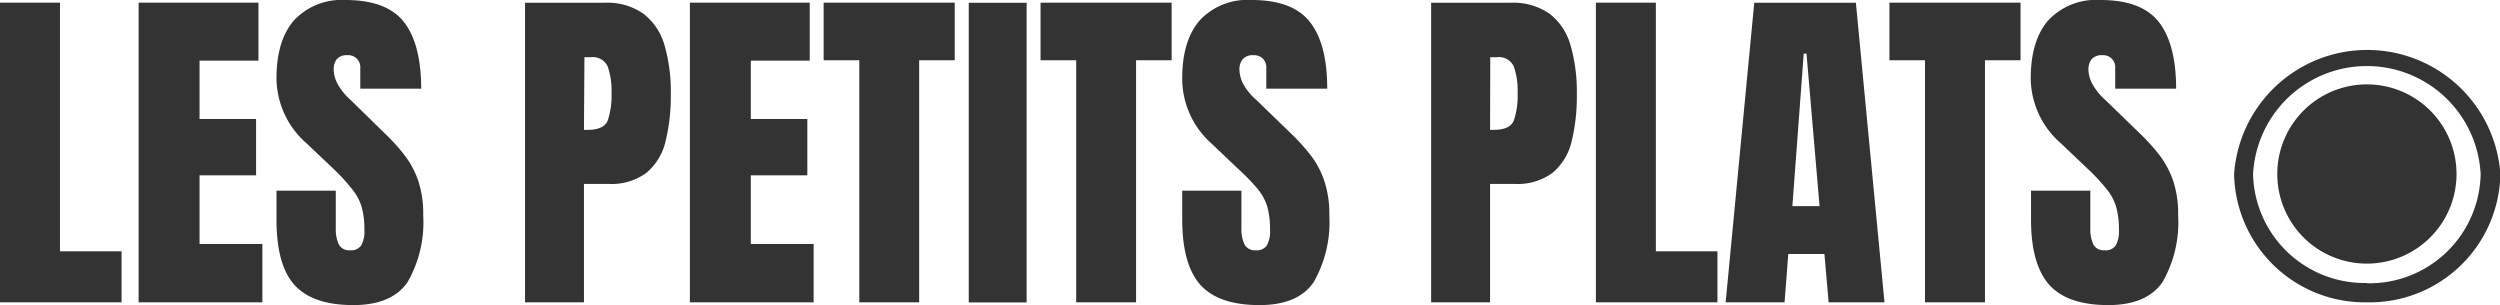 <svg xmlns="http://www.w3.org/2000/svg" viewBox="0 0 262.22 32"><g id="Calque_2" data-name="Calque 2"><g id="noir"><polygon points="0 31.71 0 0.28 6.29 0.28 6.29 26.36 12.75 26.36 12.75 31.71 0 31.71" style="fill:#333"/><polygon points="14.54 31.71 14.54 0.28 27.11 0.28 27.11 6.36 20.93 6.36 20.93 12.48 26.86 12.48 26.86 18.39 20.93 18.39 20.93 25.59 27.52 25.59 27.52 31.71 14.54 31.71" style="fill:#333"/><path d="M37.07,32q-4.3,0-6.21-2.14C29.6,28.43,29,26.15,29,23V20h6.22v3.93a3.88,3.88,0,0,0,.32,1.72,1.22,1.22,0,0,0,1.16.6,1.29,1.29,0,0,0,1.18-.5,3,3,0,0,0,.34-1.64,8.63,8.63,0,0,0-.29-2.41,5.29,5.29,0,0,0-1-1.86A19.94,19.94,0,0,0,35,17.73l-2.83-2.68A9.16,9.16,0,0,1,29,8.23q0-4,1.86-6.12A6.84,6.84,0,0,1,36.23,0q4.32,0,6.13,2.3t1.82,7H37.79V7.14a1.26,1.26,0,0,0-1.36-1.35,1.38,1.38,0,0,0-1.11.42A1.7,1.7,0,0,0,35,7.29a3.35,3.35,0,0,0,.36,1.42,6.21,6.21,0,0,0,1.41,1.77L40.37,14a19.67,19.67,0,0,1,2,2.2,9.34,9.34,0,0,1,1.47,2.68,10.87,10.87,0,0,1,.55,3.71,12.58,12.58,0,0,1-1.64,7C41.67,31.17,39.77,32,37.07,32Z" style="fill:#333"/><path d="M61.25,13.62h.36c1.16,0,1.88-.32,2.14-1a8.2,8.2,0,0,0,.39-2.89A7.6,7.6,0,0,0,63.75,7,1.7,1.7,0,0,0,62,6h-.7ZM55.07,31.71V.29h8.3A6.6,6.6,0,0,1,67.5,1.45a6.33,6.33,0,0,1,2.2,3.3,17.47,17.47,0,0,1,.66,5.11,19.86,19.86,0,0,1-.56,5,6.1,6.1,0,0,1-2,3.27,6.19,6.19,0,0,1-4,1.16H61.25V31.71Z" style="fill:#333"/><polygon points="72.36 31.71 72.36 0.28 84.93 0.28 84.93 6.36 78.75 6.36 78.75 12.48 84.68 12.48 84.68 18.39 78.75 18.39 78.75 25.59 85.34 25.59 85.34 31.71 72.36 31.71" style="fill:#333"/><polygon points="90.13 31.71 90.13 6.32 86.39 6.32 86.39 0.28 100.14 0.28 100.14 6.32 96.41 6.32 96.41 31.71 90.13 31.71" style="fill:#333"/><rect x="101.61" y="0.29" width="6.07" height="31.43" style="fill:#333"/><polygon points="112.88 31.71 112.88 6.32 109.14 6.32 109.14 0.28 122.89 0.28 122.89 6.32 119.16 6.32 119.16 31.71 112.88 31.71" style="fill:#333"/><path d="M132.11,32q-4.31,0-6.22-2.14C124.63,28.43,124,26.15,124,23V20h6.21v3.93a3.73,3.73,0,0,0,.33,1.72,1.21,1.21,0,0,0,1.16.6,1.26,1.26,0,0,0,1.17-.5,3,3,0,0,0,.34-1.64,8.67,8.67,0,0,0-.28-2.41,5.45,5.45,0,0,0-1-1.86,21.38,21.38,0,0,0-2-2.07l-2.82-2.68A9.12,9.12,0,0,1,124,8.23q0-4,1.86-6.12A6.84,6.84,0,0,1,131.27,0q4.32,0,6.12,2.3c1.22,1.54,1.82,3.87,1.82,7h-6.39V7.14a1.31,1.31,0,0,0-.37-1,1.33,1.33,0,0,0-1-.35,1.35,1.35,0,0,0-1.1.42A1.64,1.64,0,0,0,130,7.29a3.48,3.48,0,0,0,.35,1.42,6.1,6.1,0,0,0,1.42,1.77L135.41,14a20.69,20.69,0,0,1,2,2.2,9.09,9.09,0,0,1,1.46,2.68,10.85,10.85,0,0,1,.56,3.71,12.67,12.67,0,0,1-1.64,7Q136.15,32,132.11,32Z" style="fill:#333"/><path d="M156.29,13.62h.35c1.17,0,1.88-.32,2.15-1a8.2,8.2,0,0,0,.39-2.89A7.6,7.6,0,0,0,158.79,7,1.71,1.71,0,0,0,157,6h-.69Zm-6.18,18.09V.29h8.3a6.62,6.62,0,0,1,4.13,1.16,6.31,6.31,0,0,1,2.19,3.3,17.47,17.47,0,0,1,.66,5.11,19.9,19.9,0,0,1-.55,5,6.1,6.1,0,0,1-2,3.27,6.19,6.19,0,0,1-4,1.16h-2.55V31.71Z" style="fill:#333"/><polygon points="167.39 31.71 167.39 0.28 173.68 0.28 173.68 26.36 180.14 26.36 180.14 31.71 167.39 31.71" style="fill:#333"/><path d="M188,21.62h2.85l-1.37-16h-.29Zm-7,10.09,3-31.42h10.66l3,31.42H191.8l-.44-5.07h-3.79l-.39,5.07Z" style="fill:#333"/><polygon points="201.91 31.71 201.91 6.32 198.18 6.32 198.18 0.28 211.93 0.28 211.93 6.32 208.2 6.32 208.2 31.71 201.91 31.71" style="fill:#333"/><path d="M221.14,32q-4.3,0-6.21-2.14c-1.26-1.43-1.9-3.71-1.9-6.82V20h6.22v3.93a3.88,3.88,0,0,0,.32,1.72,1.22,1.22,0,0,0,1.16.6,1.28,1.28,0,0,0,1.18-.5,3,3,0,0,0,.34-1.64,8.63,8.63,0,0,0-.29-2.41,5.29,5.29,0,0,0-1-1.86A19.94,19.94,0,0,0,219,17.73l-2.82-2.68A9.13,9.13,0,0,1,213,8.23q0-4,1.86-6.12A6.86,6.86,0,0,1,220.3,0c2.88,0,4.93.77,6.13,2.3s1.82,3.87,1.82,7h-6.39V7.14a1.26,1.26,0,0,0-1.36-1.35,1.38,1.38,0,0,0-1.11.42,1.7,1.7,0,0,0-.34,1.08,3.35,3.35,0,0,0,.36,1.42,6.21,6.21,0,0,0,1.41,1.77L224.45,14a21.82,21.82,0,0,1,2,2.2,9.57,9.57,0,0,1,1.46,2.68,10.87,10.87,0,0,1,.55,3.71,12.58,12.58,0,0,1-1.64,7C225.74,31.17,223.84,32,221.14,32Z" style="fill:#333"/><path d="M248.26,31.71a13.71,13.71,0,0,0,14-13.46,14,14,0,0,0-27.93,0A13.72,13.72,0,0,0,248.26,31.71Zm0-2a11.68,11.68,0,0,0,11.93-11.43,11.95,11.95,0,0,0-23.87,0A11.69,11.69,0,0,0,248.26,29.68Z" style="fill:#333;fill-rule:evenodd"/><path d="M248.26,27.65a9.4,9.4,0,1,0-9.4-9.4A9.39,9.39,0,0,0,248.26,27.65Z" style="fill:#333;fill-rule:evenodd"/></g></g></svg>